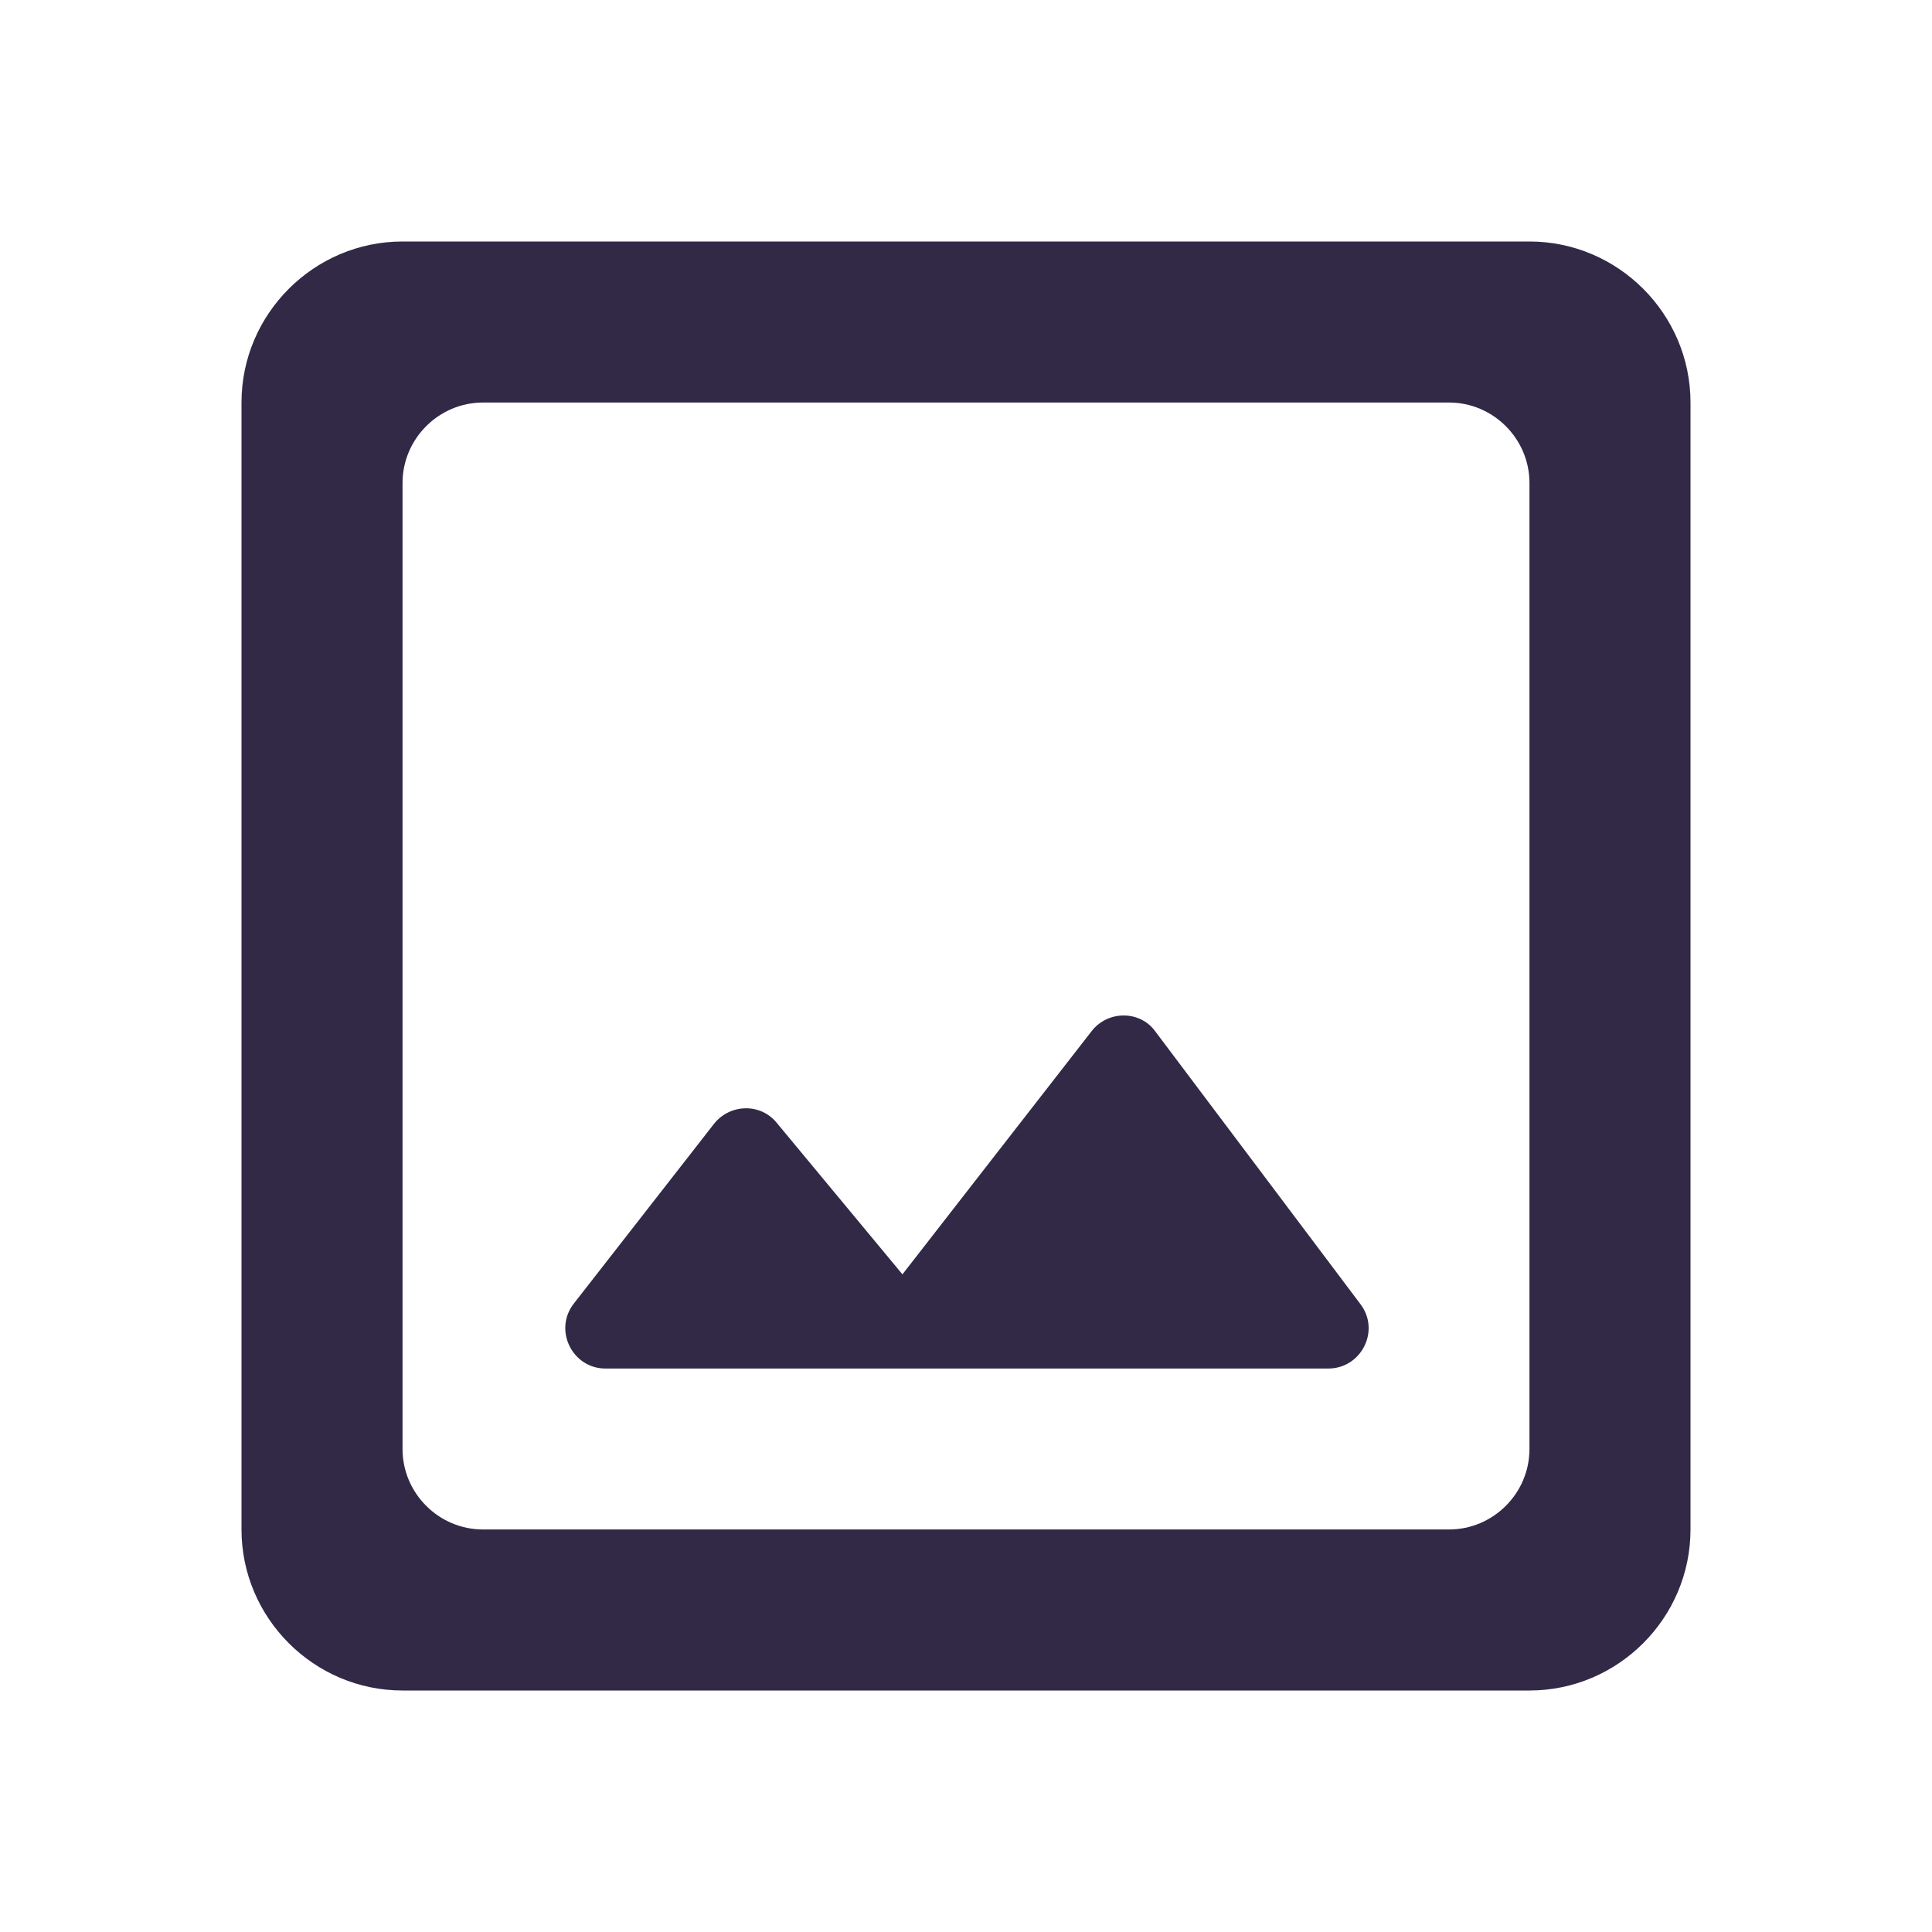 <svg width="20" height="20" viewBox="0 0 20 20" fill="none" xmlns="http://www.w3.org/2000/svg">
<g clip-path="url(#clip0_1_515)">
<path d="M15.833 2.5H4.167C3.25 2.5 2.5 3.25 2.5 4.167V15.833C2.5 16.75 3.25 17.5 4.167 17.5H15.833C16.75 17.5 17.5 16.75 17.5 15.833V4.167C17.5 3.25 16.75 2.5 15.833 2.5ZM15 15.833H5C4.542 15.833 4.167 15.458 4.167 15V5C4.167 4.542 4.542 4.167 5 4.167H15C15.458 4.167 15.833 4.542 15.833 5V15C15.833 15.458 15.458 15.833 15 15.833ZM11.3 10.675L9.342 13.192L8.042 11.625C7.875 11.417 7.558 11.425 7.392 11.633L5.942 13.492C5.725 13.767 5.925 14.167 6.267 14.167H13.75C14.092 14.167 14.292 13.775 14.083 13.5L11.958 10.675C11.8 10.458 11.467 10.458 11.3 10.675Z" fill="#312946"/>
</g>
<defs>
<clipPath id="clip0_1_515">
<rect width="20" height="20" fill="white"/>
</clipPath>
</defs>
</svg>
